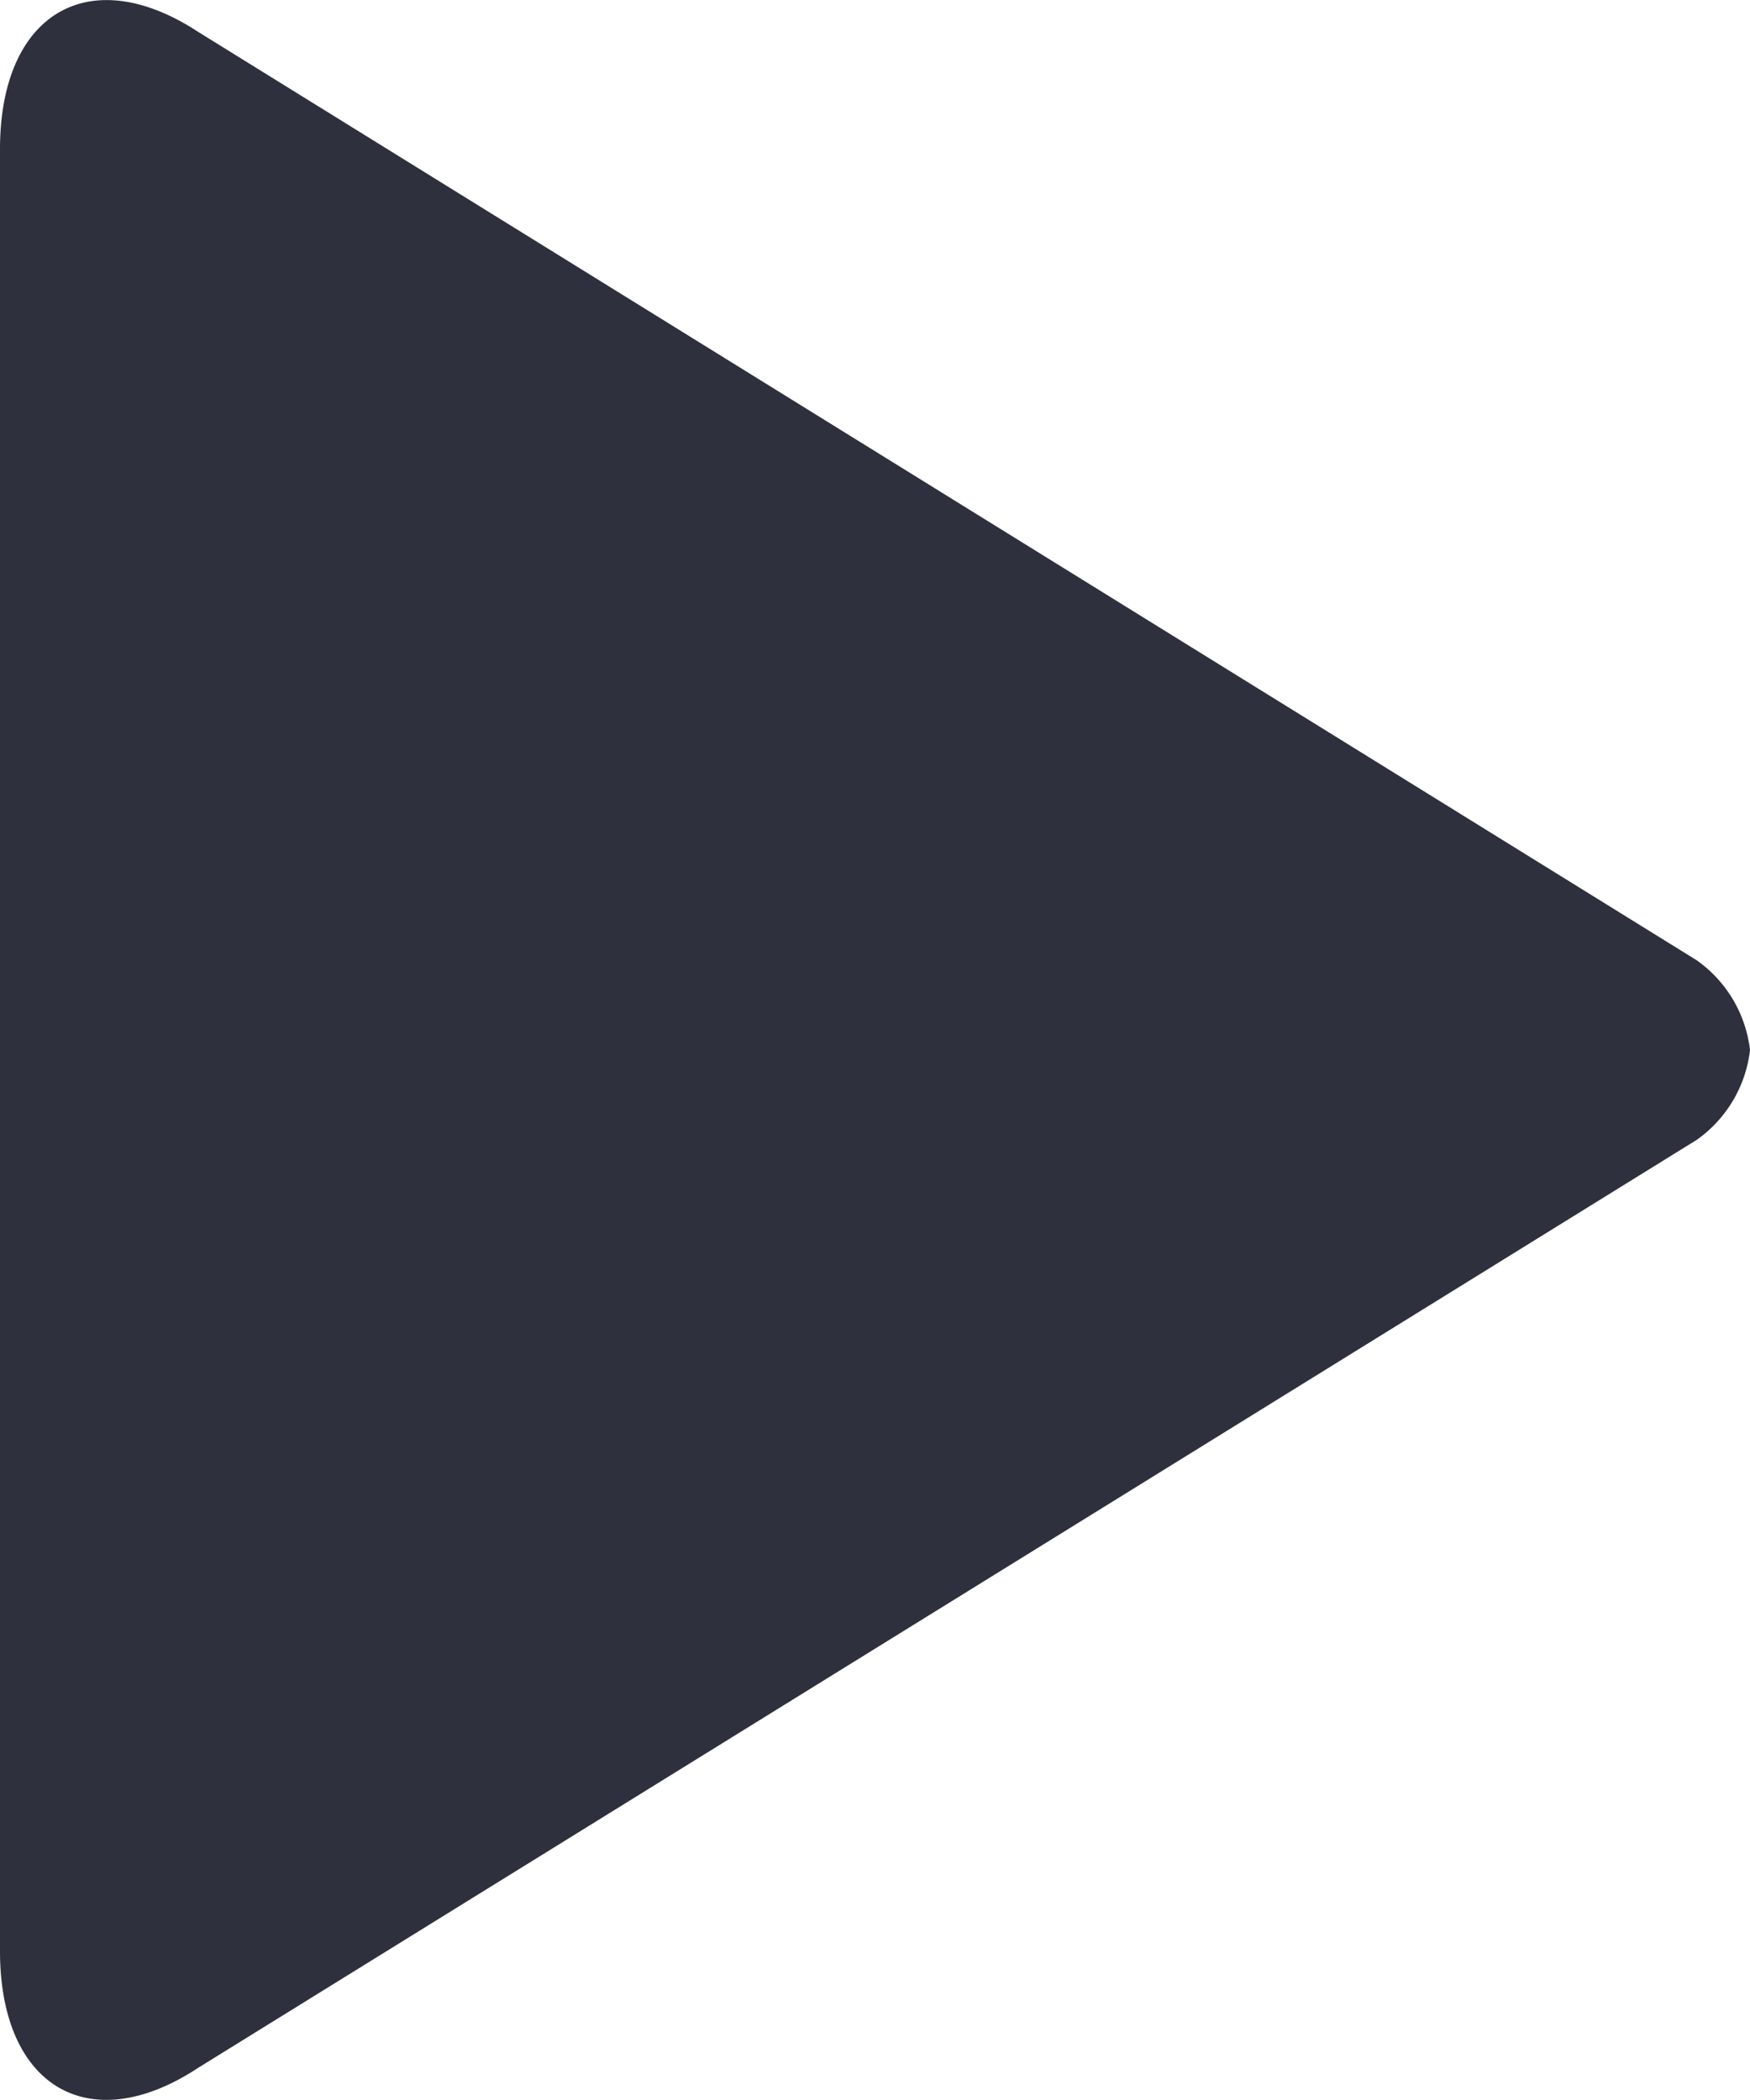 <svg xmlns="http://www.w3.org/2000/svg" viewBox="0 0 12 14.4">
  <defs>
    <style>
      .cls-1 {
        fill: #2e303d;
      }
    </style>
  </defs>
  <g id="play-button-sing" transform="translate(-5)">
    <g id="그룹_185" data-name="그룹 185" transform="translate(5 0)">
      <path id="패스_29" data-name="패스 29" class="cls-1" d="M16.635,6.585,6.361.22C5.613-.271,5,.09,5,1.023V13.378c0,.932.613,1.294,1.361.8L16.635,7.816A.877.877,0,0,0,17,7.2.877.877,0,0,0,16.635,6.585Z" transform="translate(-5 0)"/>
    </g>
  </g>
</svg>
